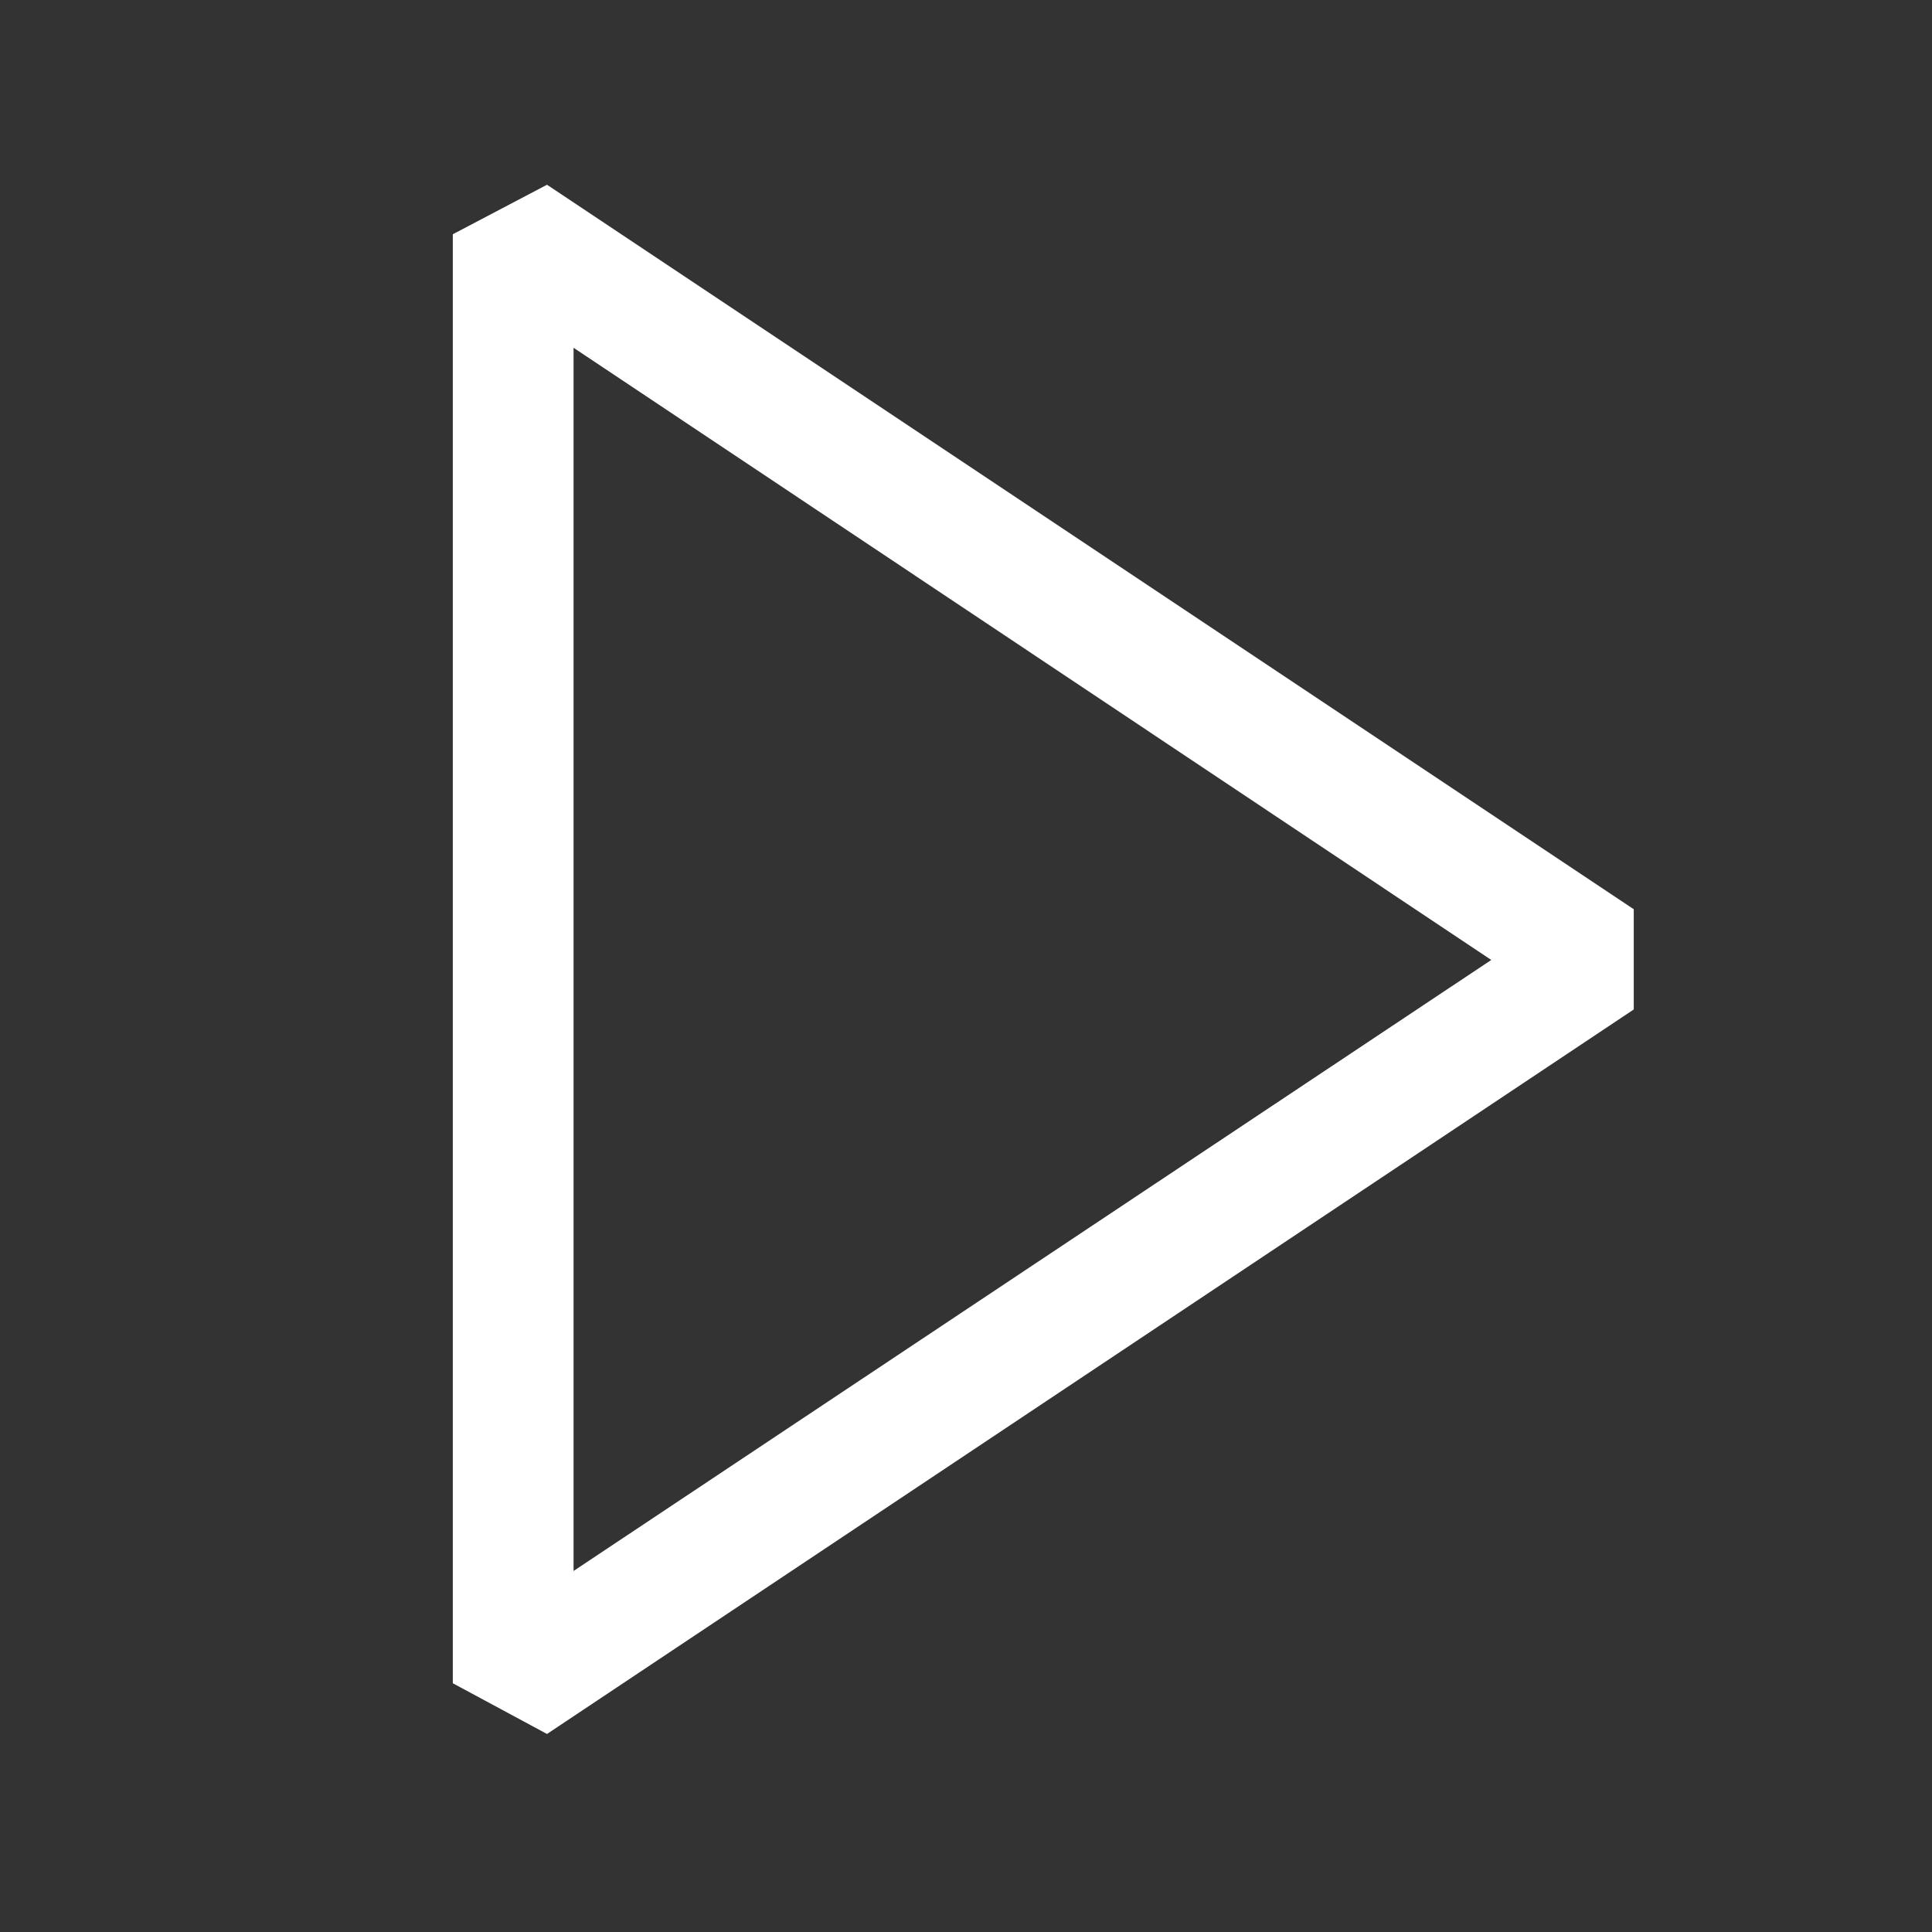 <?xml version="1.0"?>
<svg width="16" height="16" xmlns="http://www.w3.org/2000/svg" xmlns:svg="http://www.w3.org/2000/svg">
 <rect width="100%" height="100%" fill="#333333" stroke="none"/>
 <g class="layer">
  <title>Layer 1</title>
  <path d="m4.53,1.53l-0.78,0.41l0,12l0.78,0.42l9,-6l0,-0.83l-9,-6zm0.22,11.48l0,-10.13l7.6,5.07l-7.6,5.06z" fill="#ffffff" id="svg_1"/>
 </g>
</svg>